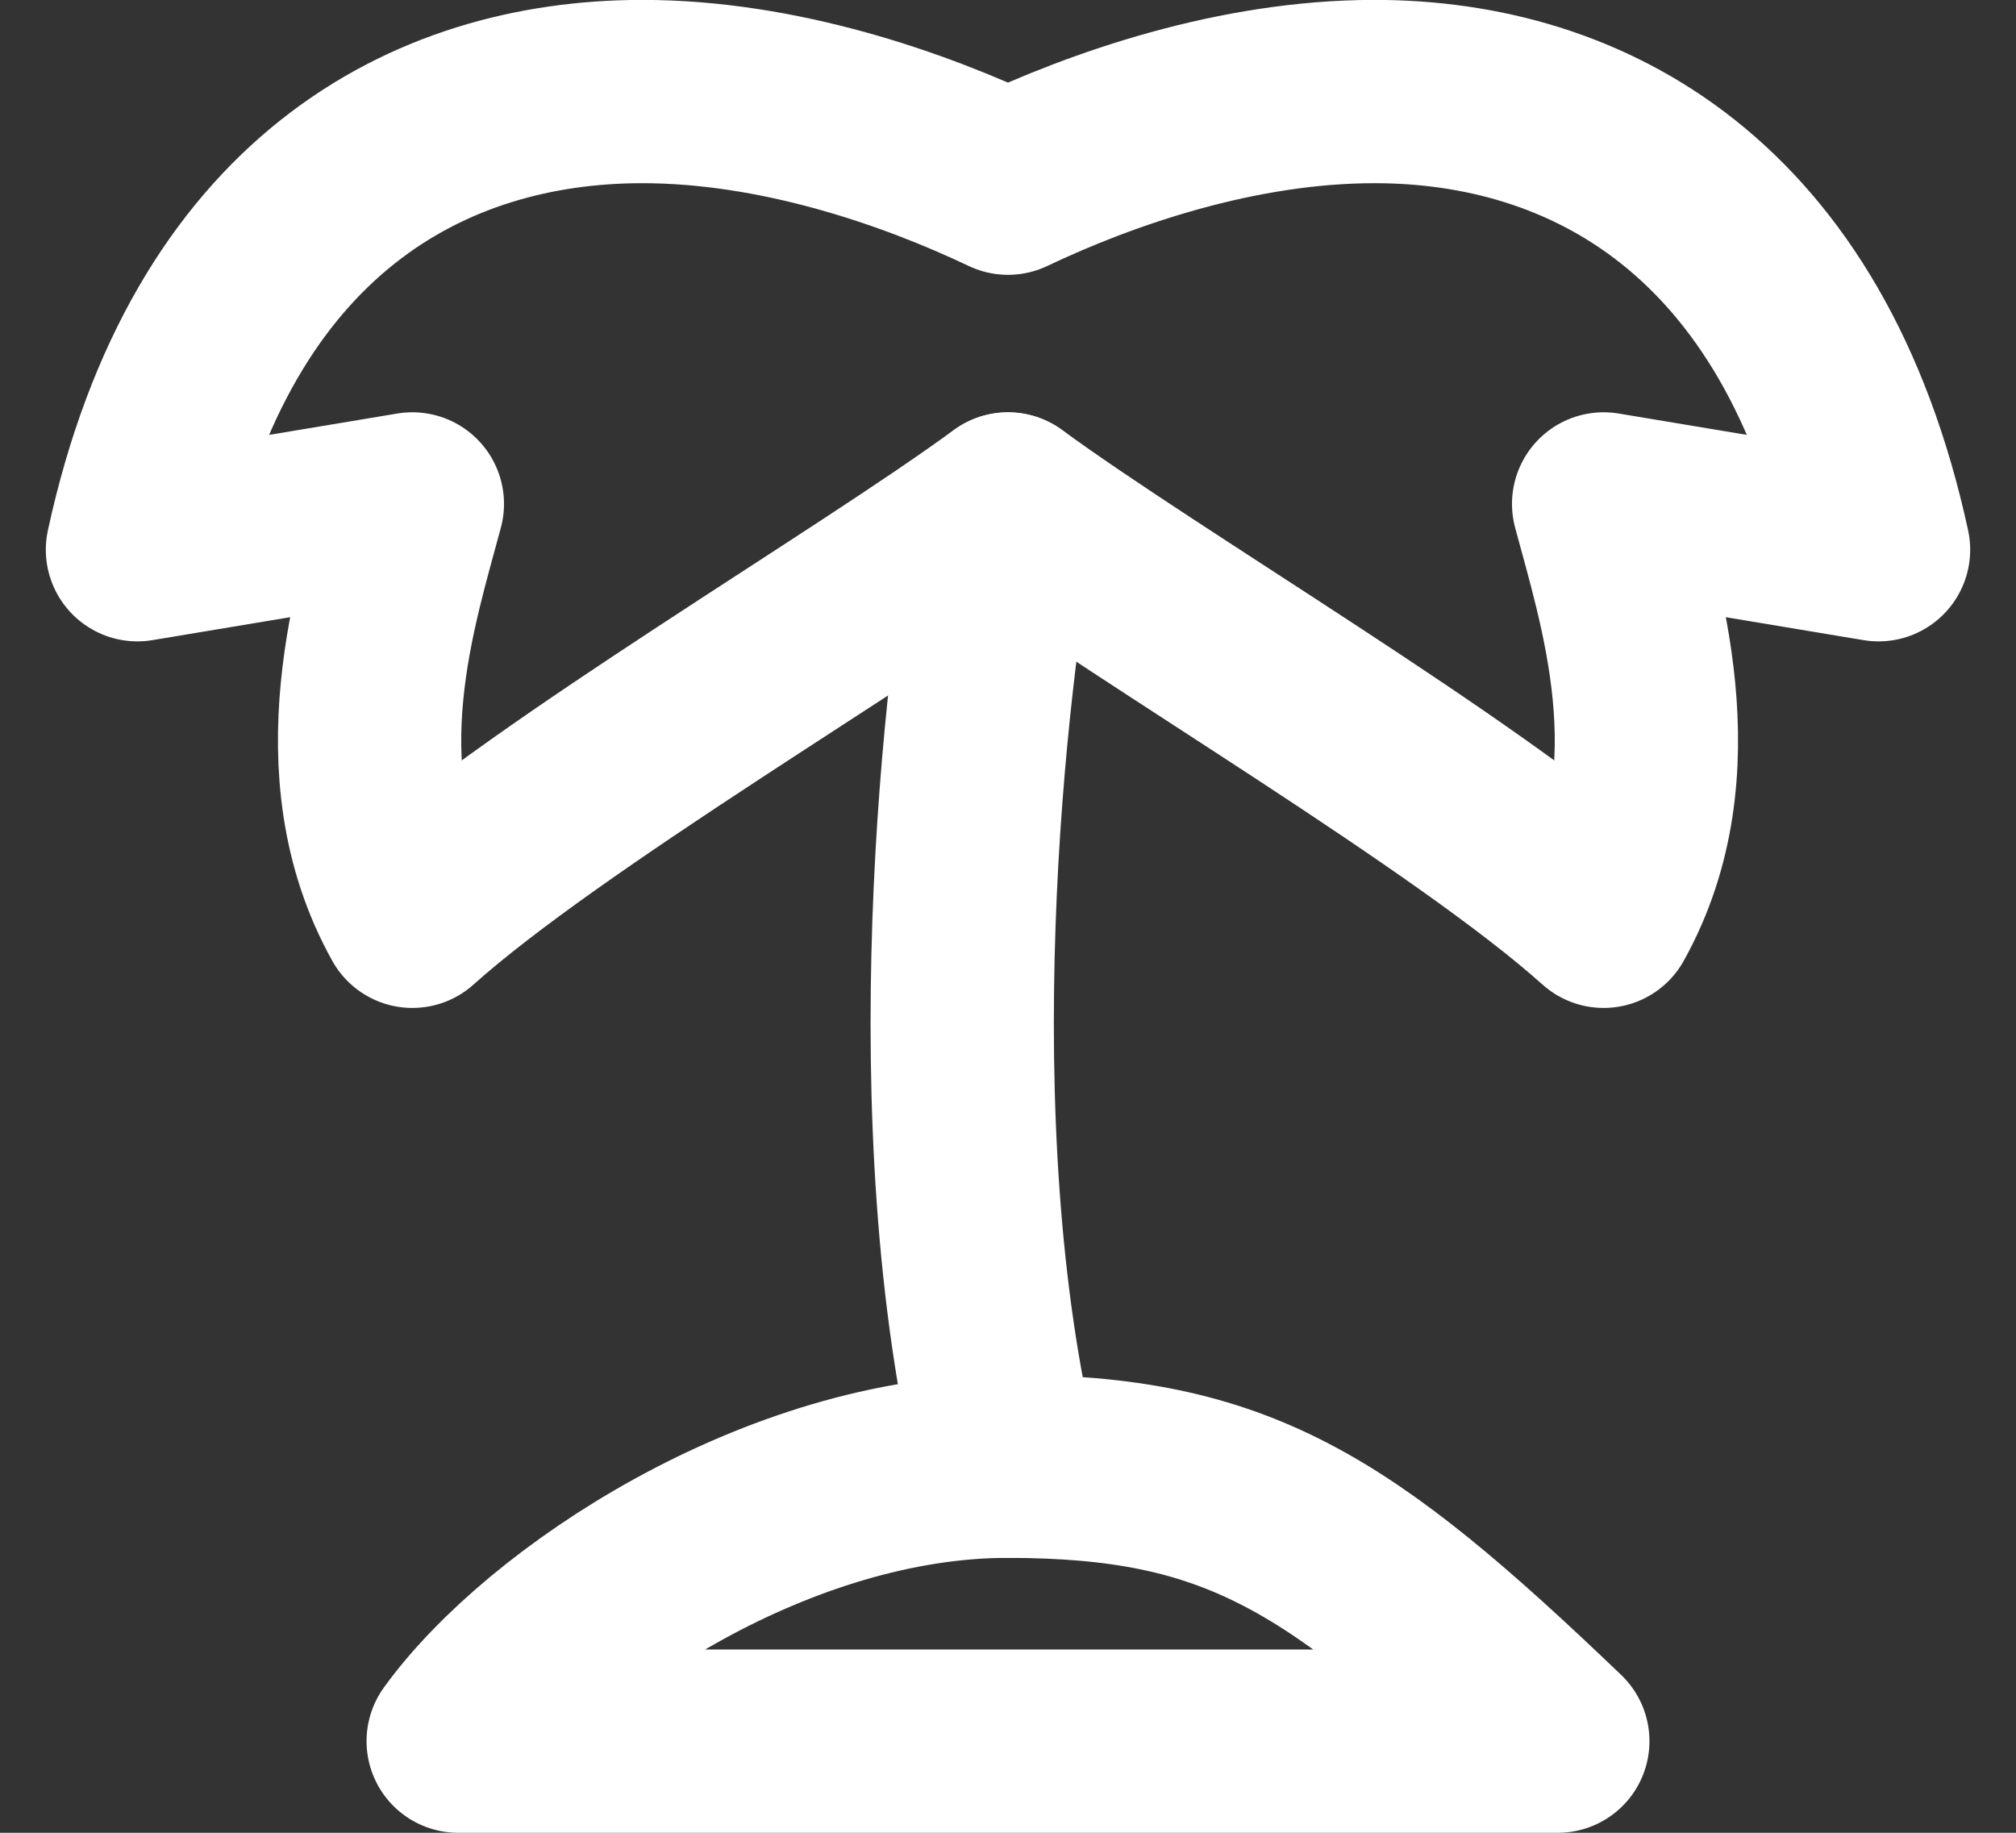 <svg width="22" height="20" viewBox="0 0 22 20" fill="none" xmlns="http://www.w3.org/2000/svg">
<rect x="0" y="0" width="22" height="20" fill="#333333" stroke="none"/>
<path d="M4.5 5.499L1.5 5.999C2.315 2.242 4.682 1.003 7 0.999C8.498 0.997 9.976 1.512 11 1.999C12.024 1.512 13.5 0.999 15 0.999C17.305 0.999 19.685 2.242 20.5 5.999L17.5 5.499C17.779 6.549 18.394 8.395 17.5 9.999C16.01 8.663 12.565 6.645 11 5.499C9.435 6.645 5.99 8.663 4.5 9.999C3.606 8.396 4.221 6.549 4.5 5.499V5.499Z" stroke="white" stroke-width="2" stroke-linecap="round" stroke-linejoin="round"/>
<path d="M11 5.5C10.623 7.444 10.095 12.267 11 16" stroke="white" stroke-width="2" stroke-linecap="round" stroke-linejoin="round"/>
<path d="M5 19H17C14.607 16.707 13.5 16.003 11 16C8.5 15.998 5.946 17.691 5 19Z" stroke="white" stroke-width="2" stroke-linecap="round" stroke-linejoin="round"/>
</svg>
